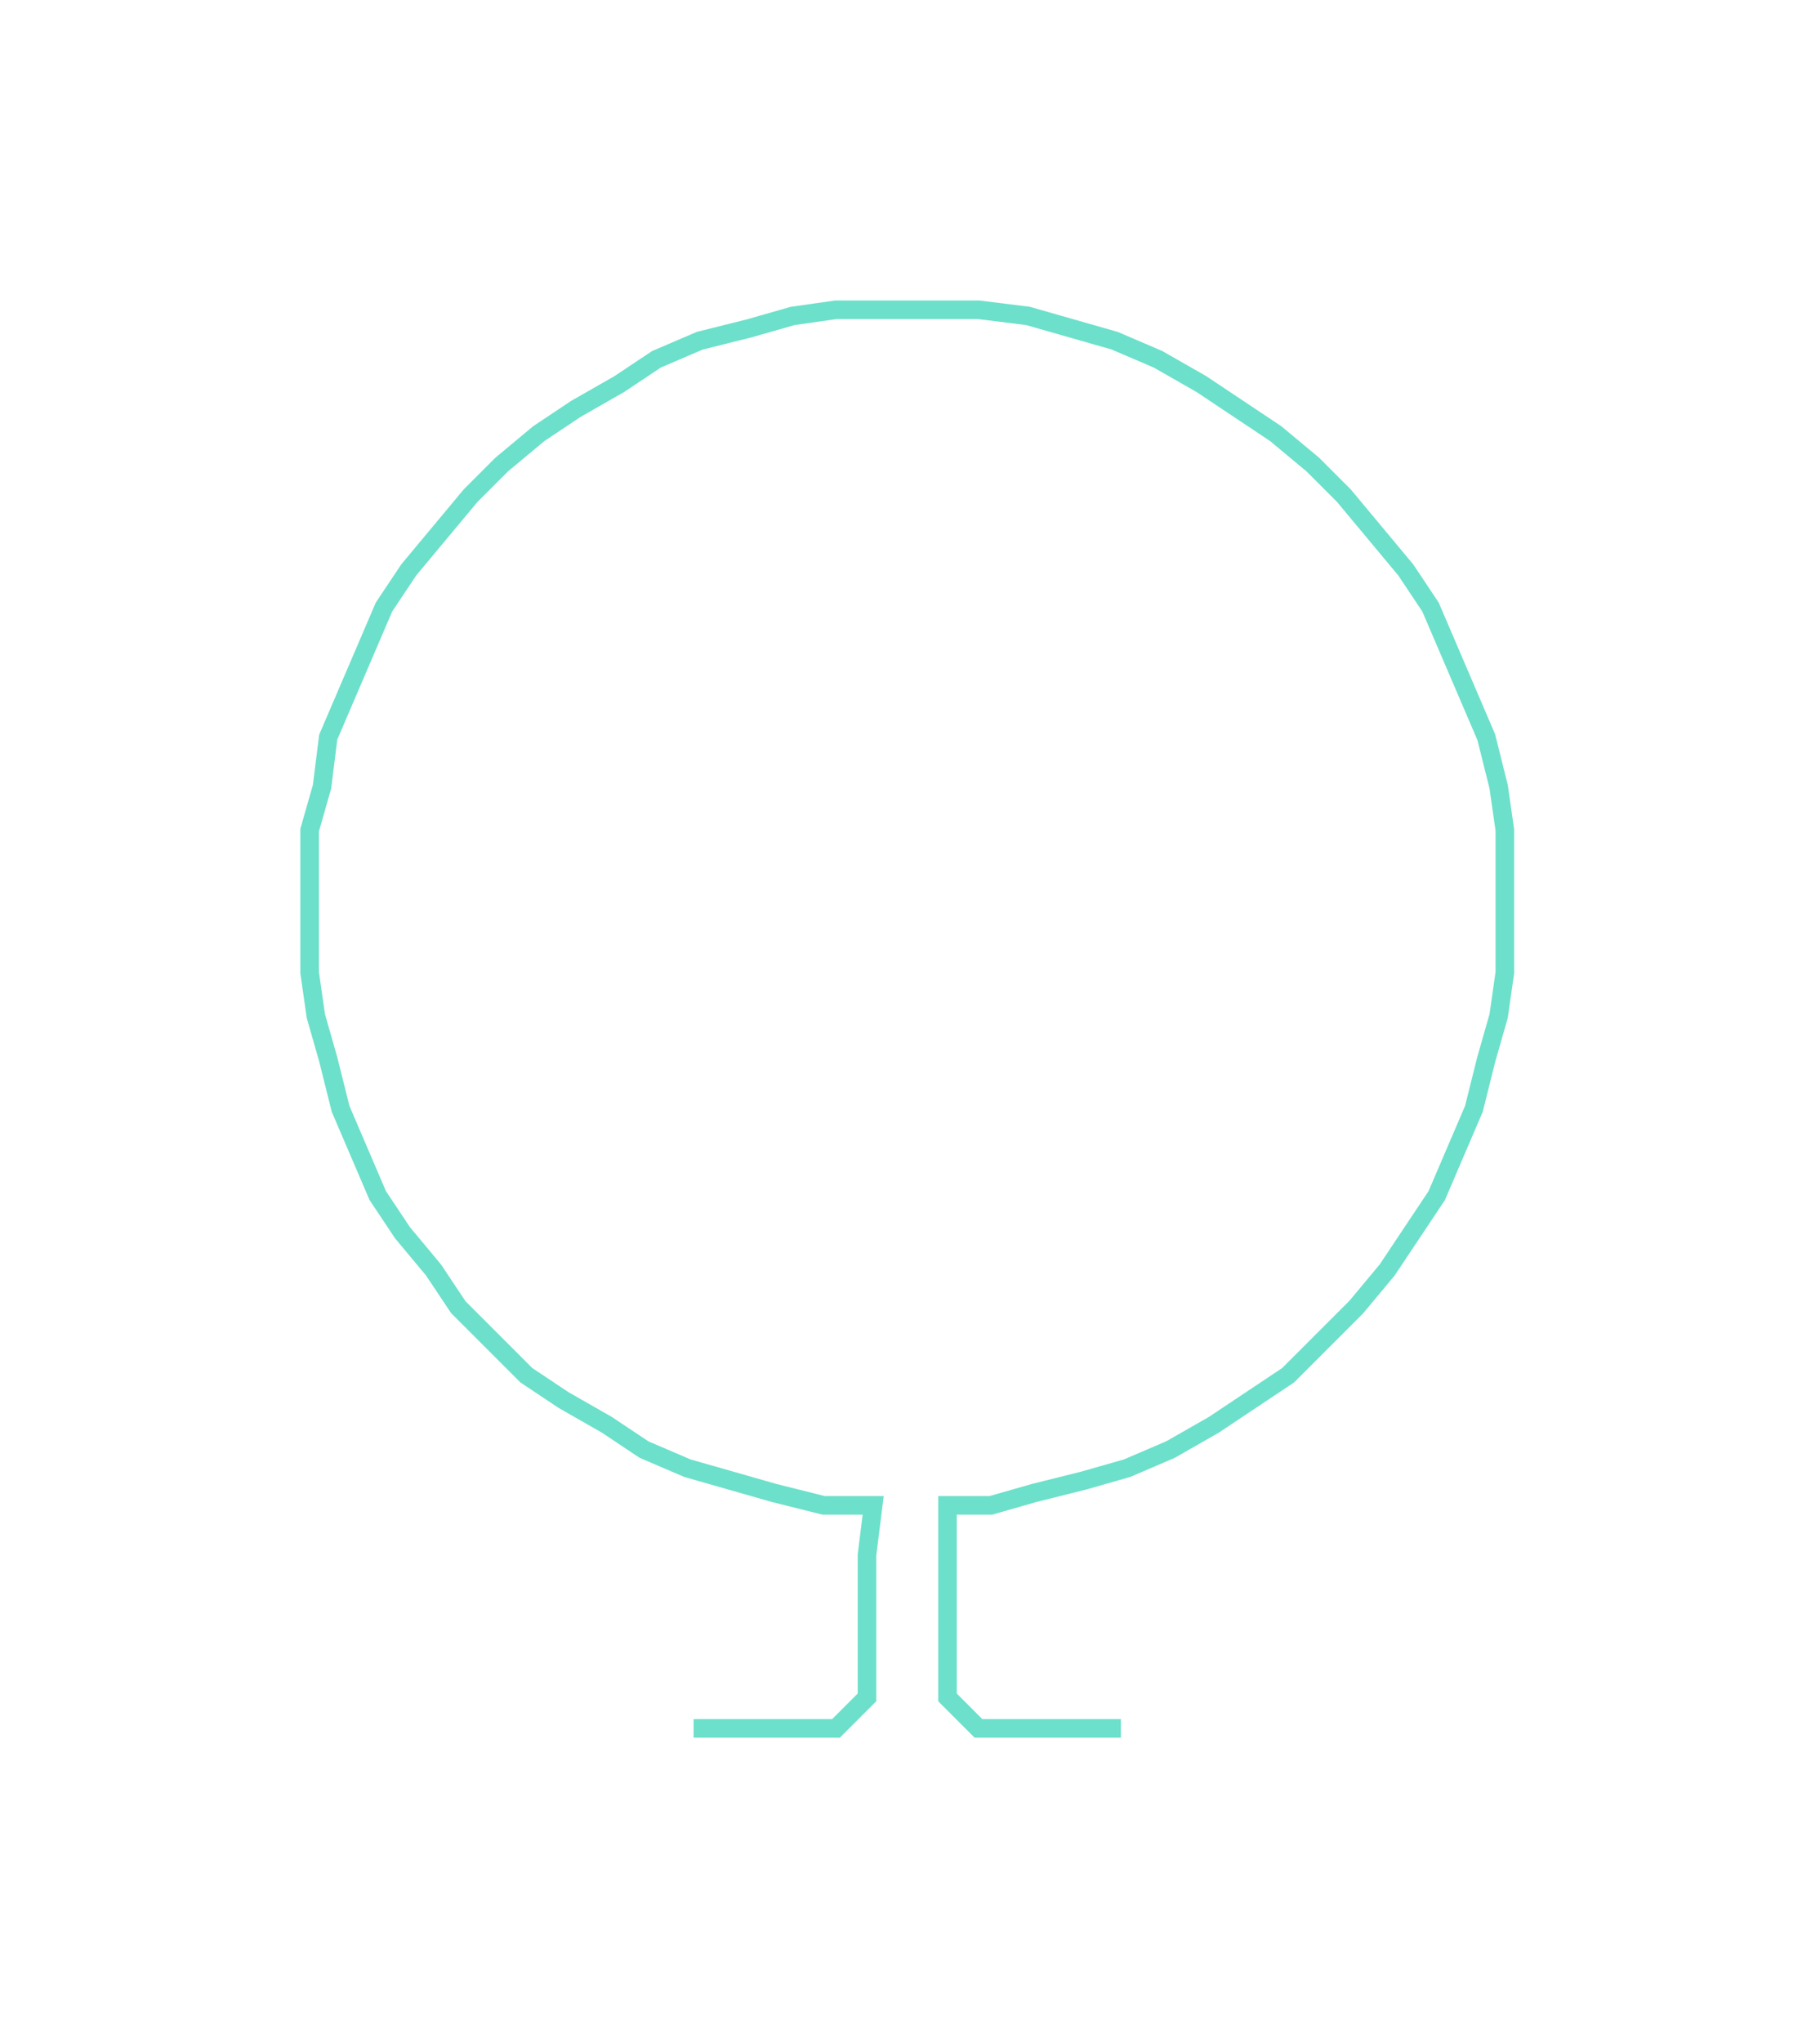 <ns0:svg xmlns:ns0="http://www.w3.org/2000/svg" width="267.504px" height="300px" viewBox="0 0 293.89 329.591"><ns0:path style="stroke:#6ce0ca;stroke-width:3px;fill:none;" d="M112 279 L112 279 L120 279 L128 279 L135 279 L140 274 L140 266 L140 258 L140 251 L141 243 L133 243 L125 241 L118 239 L111 237 L104 234 L98 230 L91 226 L85 222 L79 216 L74 211 L70 205 L65 199 L61 193 L58 186 L55 179 L53 171 L51 164 L50 157 L50 149 L50 142 L50 134 L52 127 L53 119 L56 112 L59 105 L62 98 L66 92 L71 86 L76 80 L81 75 L87 70 L93 66 L100 62 L106 58 L113 55 L121 53 L128 51 L135 50 L143 50 L150 50 L158 50 L166 51 L173 53 L180 55 L187 58 L194 62 L200 66 L206 70 L212 75 L217 80 L222 86 L227 92 L231 98 L234 105 L237 112 L240 119 L242 127 L243 134 L243 142 L243 149 L243 157 L242 164 L240 171 L238 179 L235 186 L232 193 L228 199 L224 205 L219 211 L214 216 L208 222 L202 226 L196 230 L189 234 L182 237 L175 239 L167 241 L160 243 L153 243 L153 251 L153 258 L153 266 L153 274 L158 279 L166 279 L173 279 L181 279" /></ns0:svg>